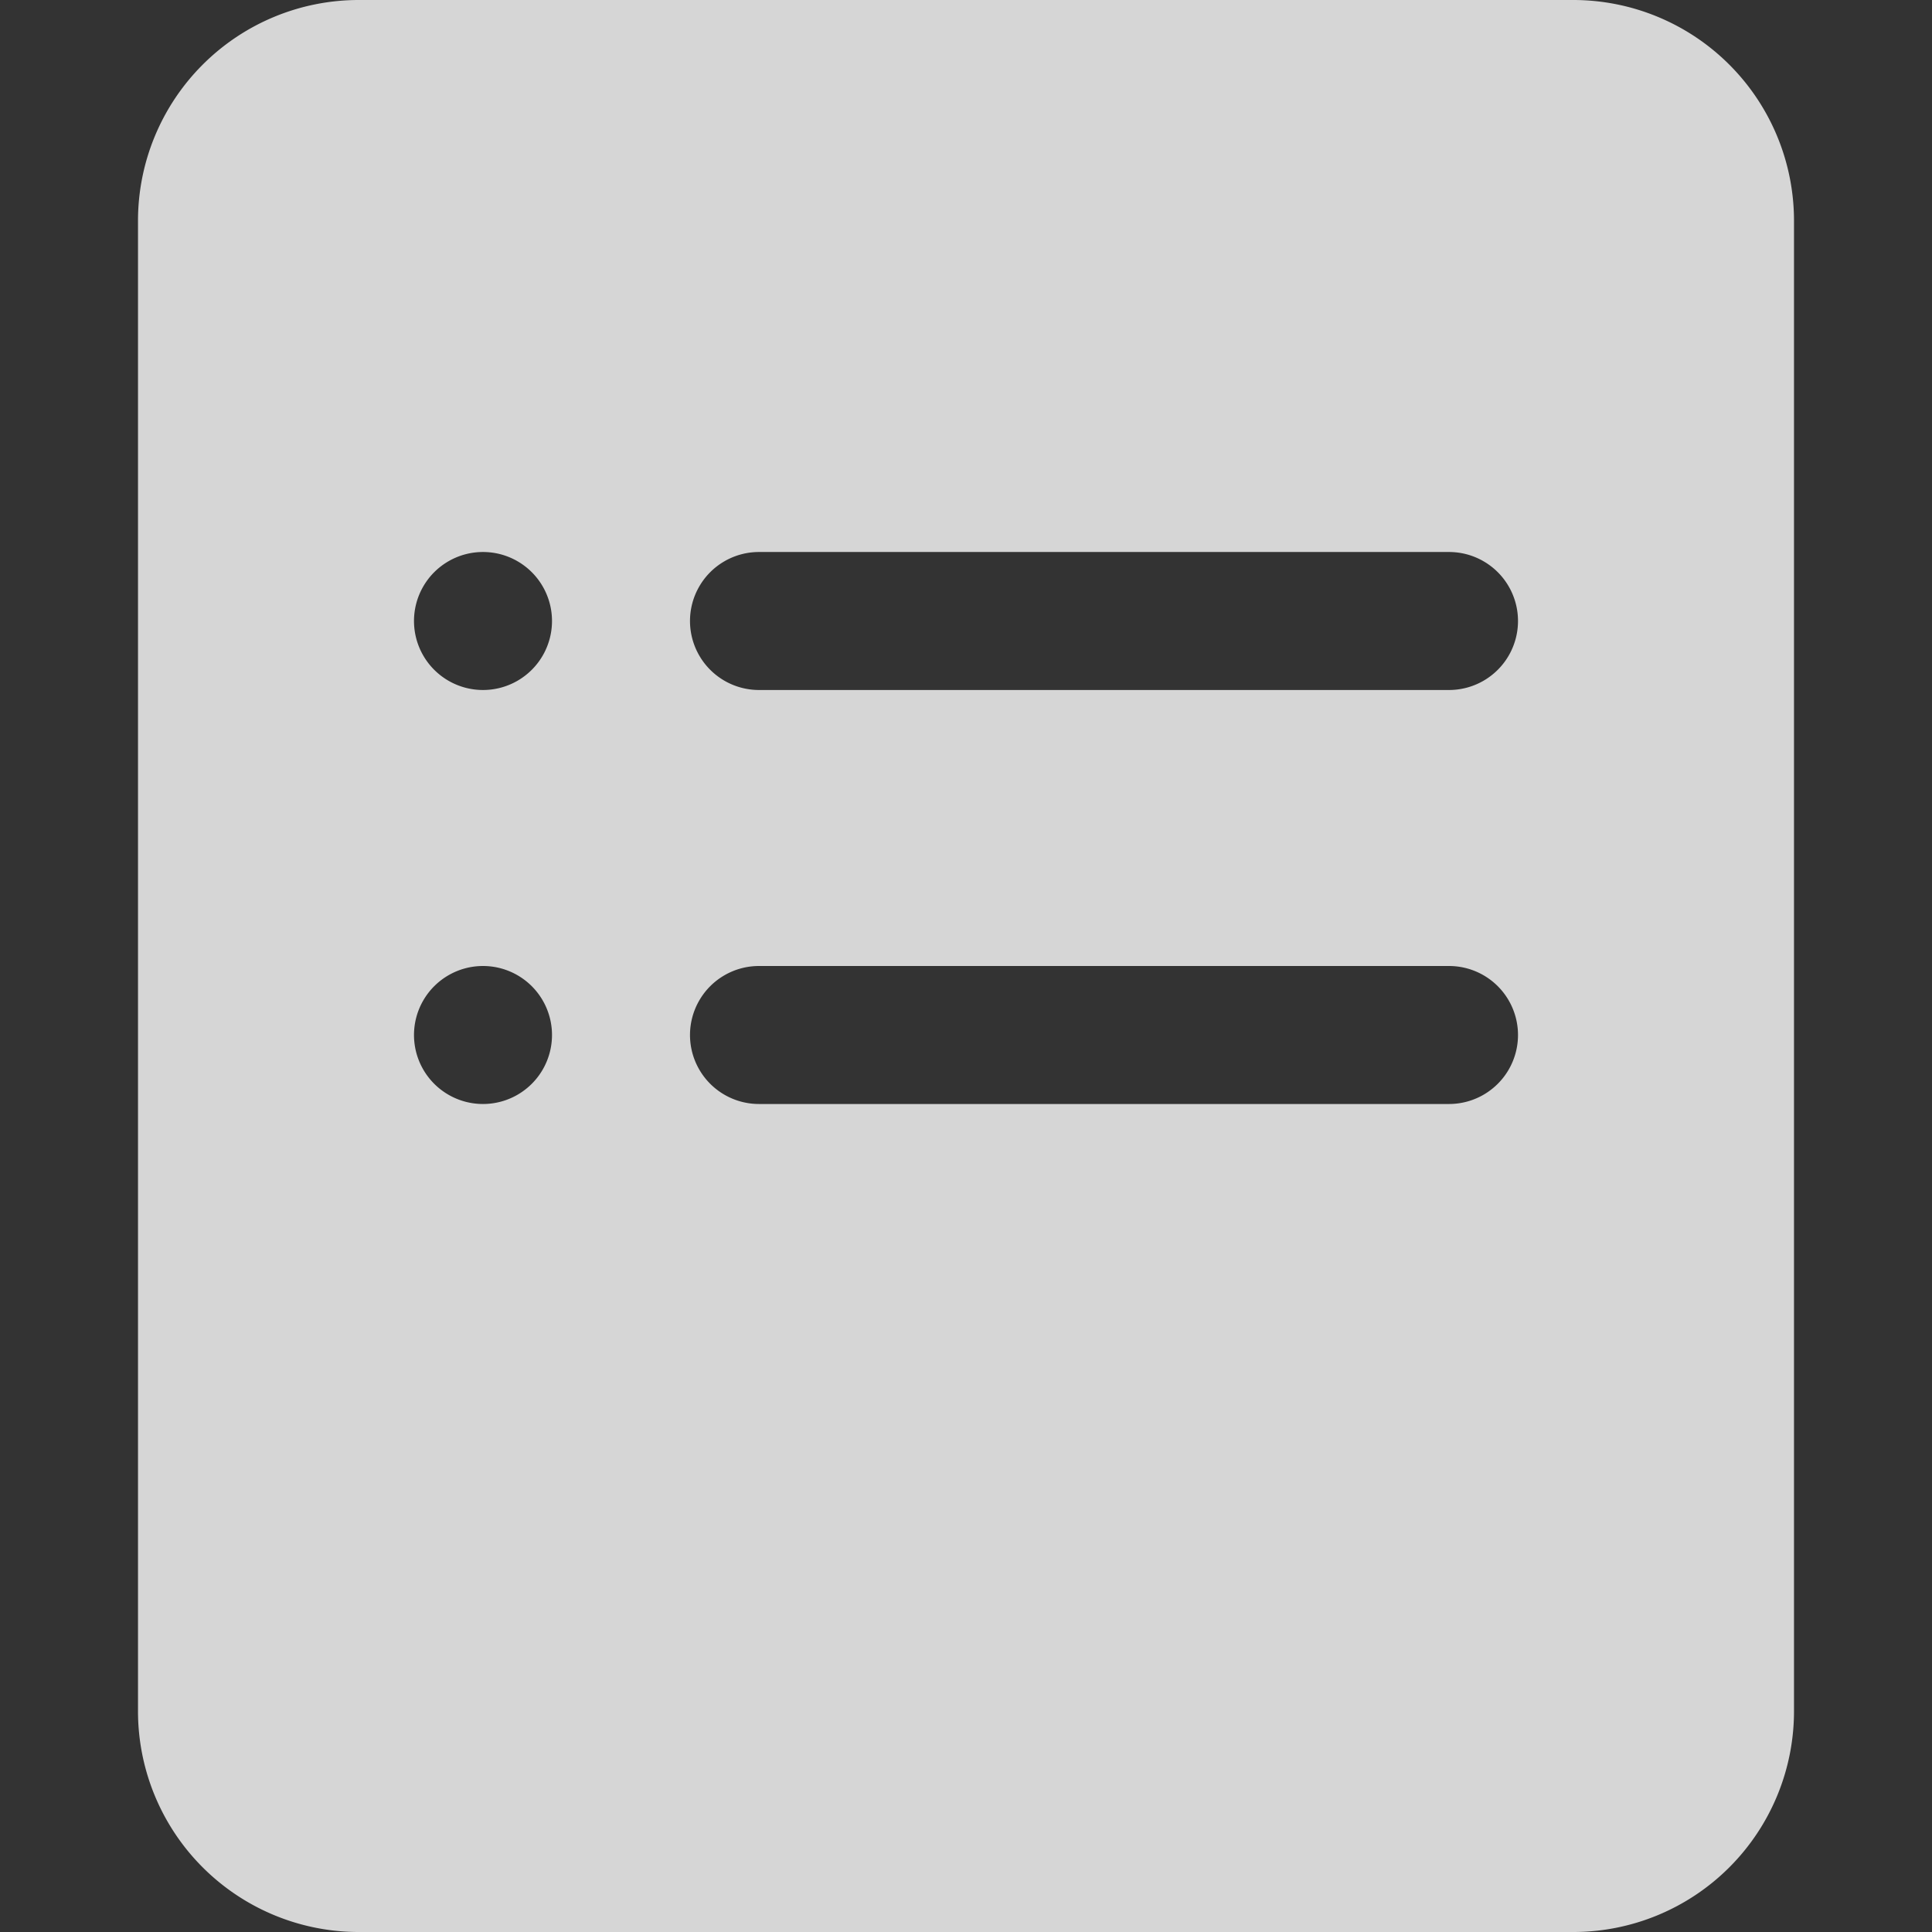 <?xml version="1.0" standalone="no"?><!DOCTYPE svg PUBLIC "-//W3C//DTD SVG 1.1//EN" "http://www.w3.org/Graphics/SVG/1.1/DTD/svg11.dtd"><svg t="1660290669400" class="icon" viewBox="0 0 1024 1024" version="1.1" xmlns="http://www.w3.org/2000/svg" p-id="3527" xmlns:xlink="http://www.w3.org/1999/xlink" width="200" height="200"><rect x="0" y="0" width="1024" height="1024" fill="#333333" stroke="none"/><defs><style type="text/css">@font-face { font-family: feedback-iconfont; src: url("//at.alicdn.com/t/font_1031158_u69w8yhxdu.woff2?t=1630033759944") format("woff2"), url("//at.alicdn.com/t/font_1031158_u69w8yhxdu.woff?t=1630033759944") format("woff"), url("//at.alicdn.com/t/font_1031158_u69w8yhxdu.ttf?t=1630033759944") format("truetype"); }
</style></defs><path d="M833.829 0A117.029 117.029 0 0 1 950.857 117.029v789.943a117.029 117.029 0 0 1-117.029 117.029H190.171A117.029 117.029 0 0 1 73.143 906.971V117.029A117.029 117.029 0 0 1 190.171 0h643.657zM256 512a36.571 36.571 0 1 0 0 73.143 36.571 36.571 0 0 0 0-73.143z m512 0h-365.714a36.571 36.571 0 1 0 0 73.143h365.714a36.571 36.571 0 1 0 0-73.143z m0-219.429h-365.714a36.571 36.571 0 0 0 0 73.143h365.714a36.571 36.571 0 0 0 0-73.143z m-512 0a36.571 36.571 0 1 0 0 73.143 36.571 36.571 0 0 0 0-73.143z" fill="#FFFFFF" opacity=".8" p-id="3528"></path></svg>